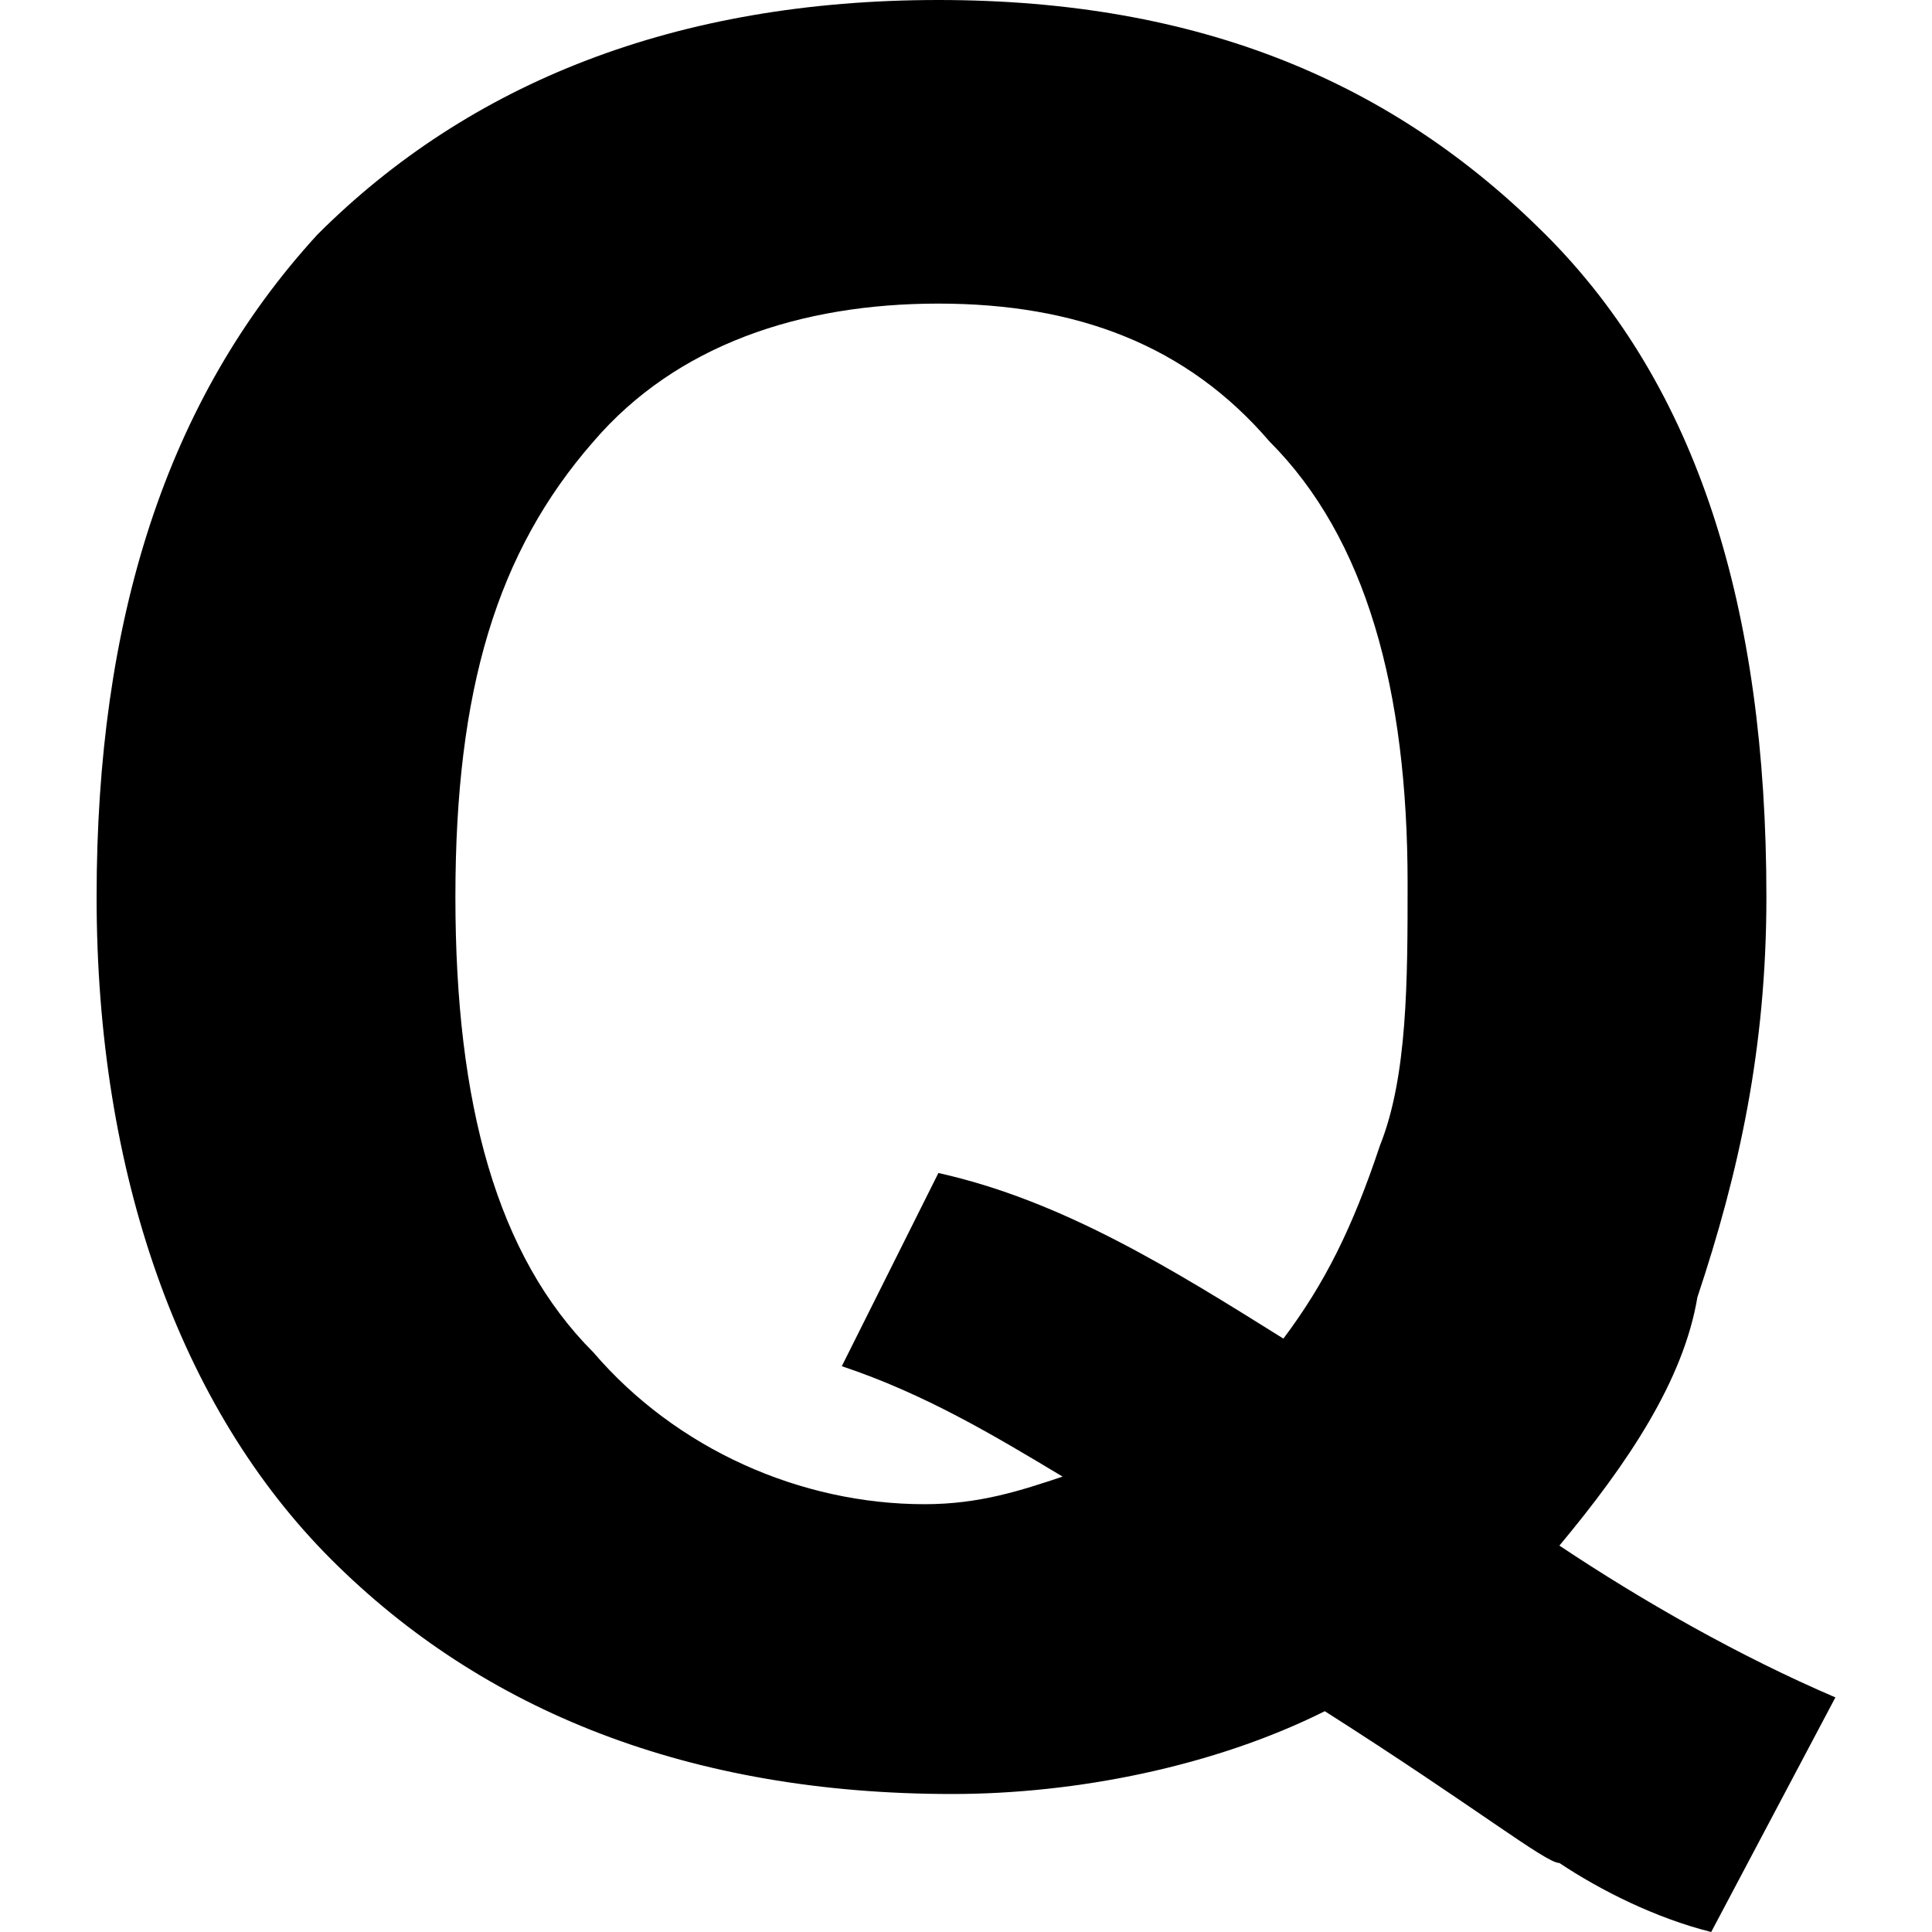 <?xml version="1.0" encoding="utf-8"?>
<!-- Generator: Adobe Illustrator 22.1.0, SVG Export Plug-In . SVG Version: 6.00 Build 0)  -->
<svg version="1.1" id="Layer_1" xmlns="http://www.w3.org/2000/svg" xmlns:xlink="http://www.w3.org/1999/xlink" x="0px" y="0px"
	 width="14px" height="14px" viewBox="0 0 14 14" enable-background="new 0 0 14 14" xml:space="preserve">
<path d="M11.3,11.2c0.6,0.4,1.3,0.8,2,1.1L12.4,14c-0.4-0.1-0.8-0.3-1.1-0.5c-0.1,0-0.6-0.4-1.7-1.1C8.8,12.8,7.8,13,6.9,13
	c-1.9,0-3.4-0.6-4.5-1.7S0.7,8.5,0.7,6.5c0-2,0.5-3.6,1.6-4.8C3.4,0.6,4.9,0,6.8,0c1.9,0,3.3,0.6,4.4,1.7c1.1,1.1,1.6,2.7,1.6,4.8
	c0,1.1-0.2,2-0.5,2.9C12.2,10,11.8,10.6,11.3,11.2z M9.3,9.7C9.6,9.3,9.8,8.9,10,8.3c0.2-0.5,0.2-1.2,0.2-1.9c0-1.4-0.3-2.5-1-3.2
	C8.6,2.5,7.8,2.2,6.8,2.2S4.9,2.5,4.3,3.2C3.6,4,3.3,5,3.3,6.5c0,1.5,0.3,2.6,1,3.3c0.6,0.7,1.5,1.1,2.4,1.1c0.4,0,0.7-0.1,1-0.2
	c-0.5-0.3-1-0.6-1.6-0.8l0.7-1.4C7.7,8.7,8.5,9.2,9.3,9.7z"/>
</svg>
